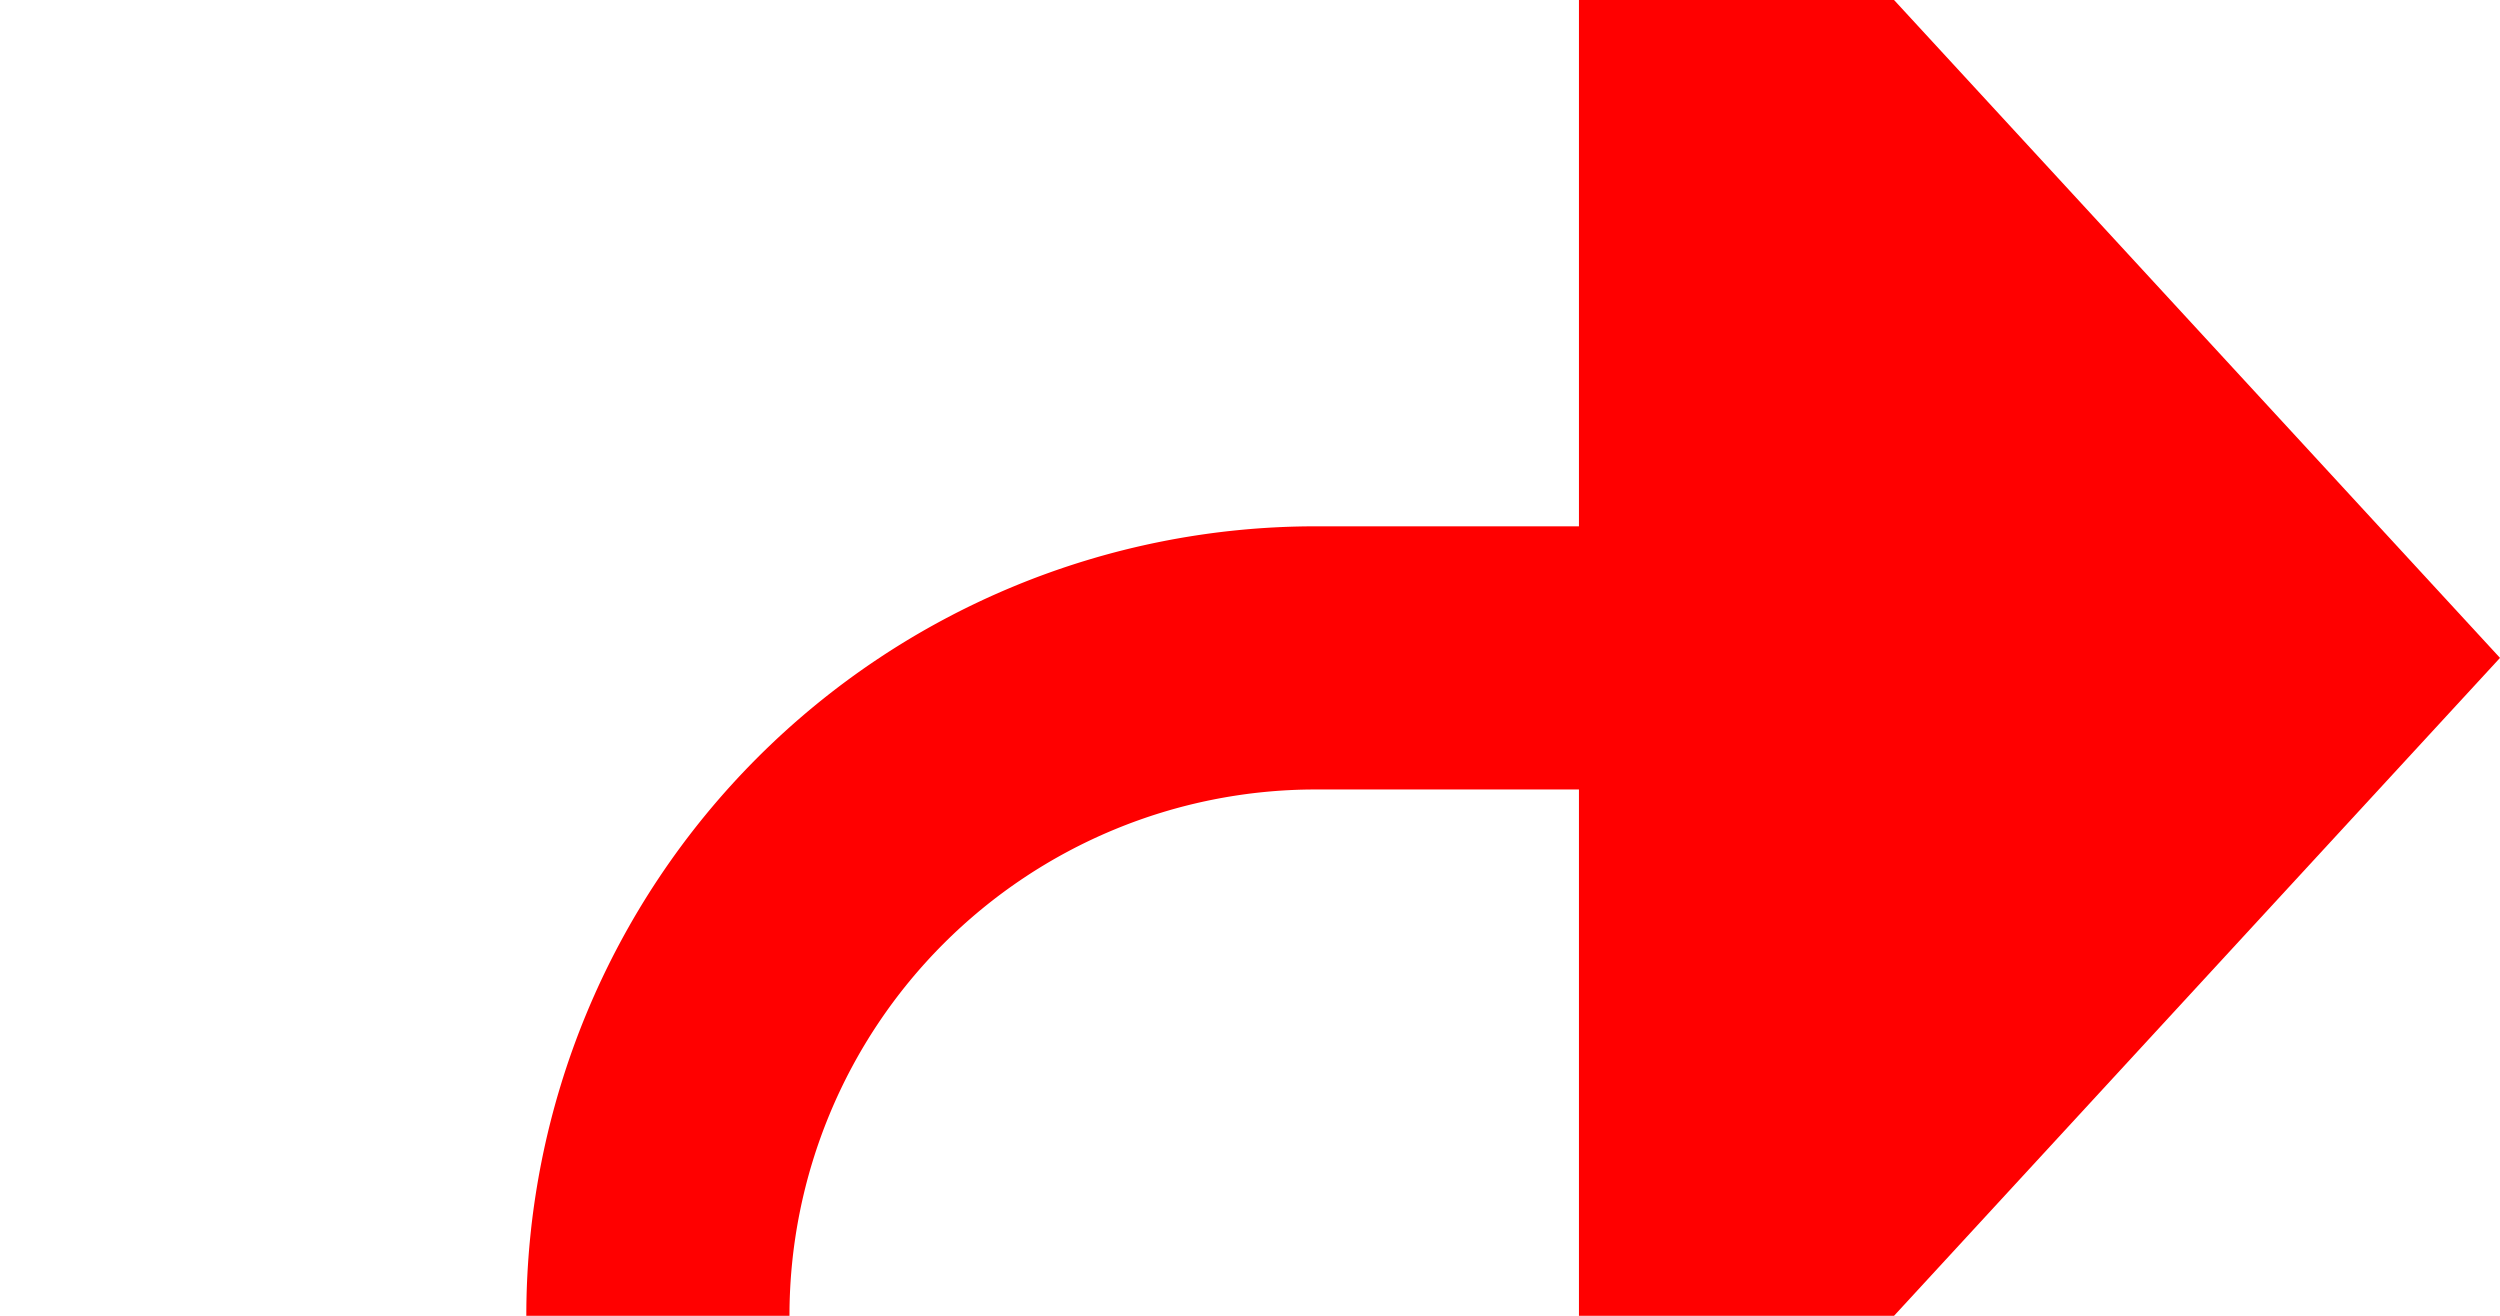 ﻿<?xml version="1.0" encoding="utf-8"?>
<svg version="1.1" xmlns:xlink="http://www.w3.org/1999/xlink" width="19px" height="10px" preserveAspectRatio="xMinYMid meet" viewBox="1195 178  19 8" xmlns="http://www.w3.org/2000/svg">
  <path d="M 1068 216  L 1195 216  A 5 5 0 0 0 1200 211 L 1200 187  A 5 5 0 0 1 1205 182 L 1208 182  " stroke-width="2" stroke="#ff0000" fill="none" />
  <path d="M 1207 189.6  L 1214 182  L 1207 174.4  L 1207 189.6  Z " fill-rule="nonzero" fill="#ff0000" stroke="none" />
</svg>